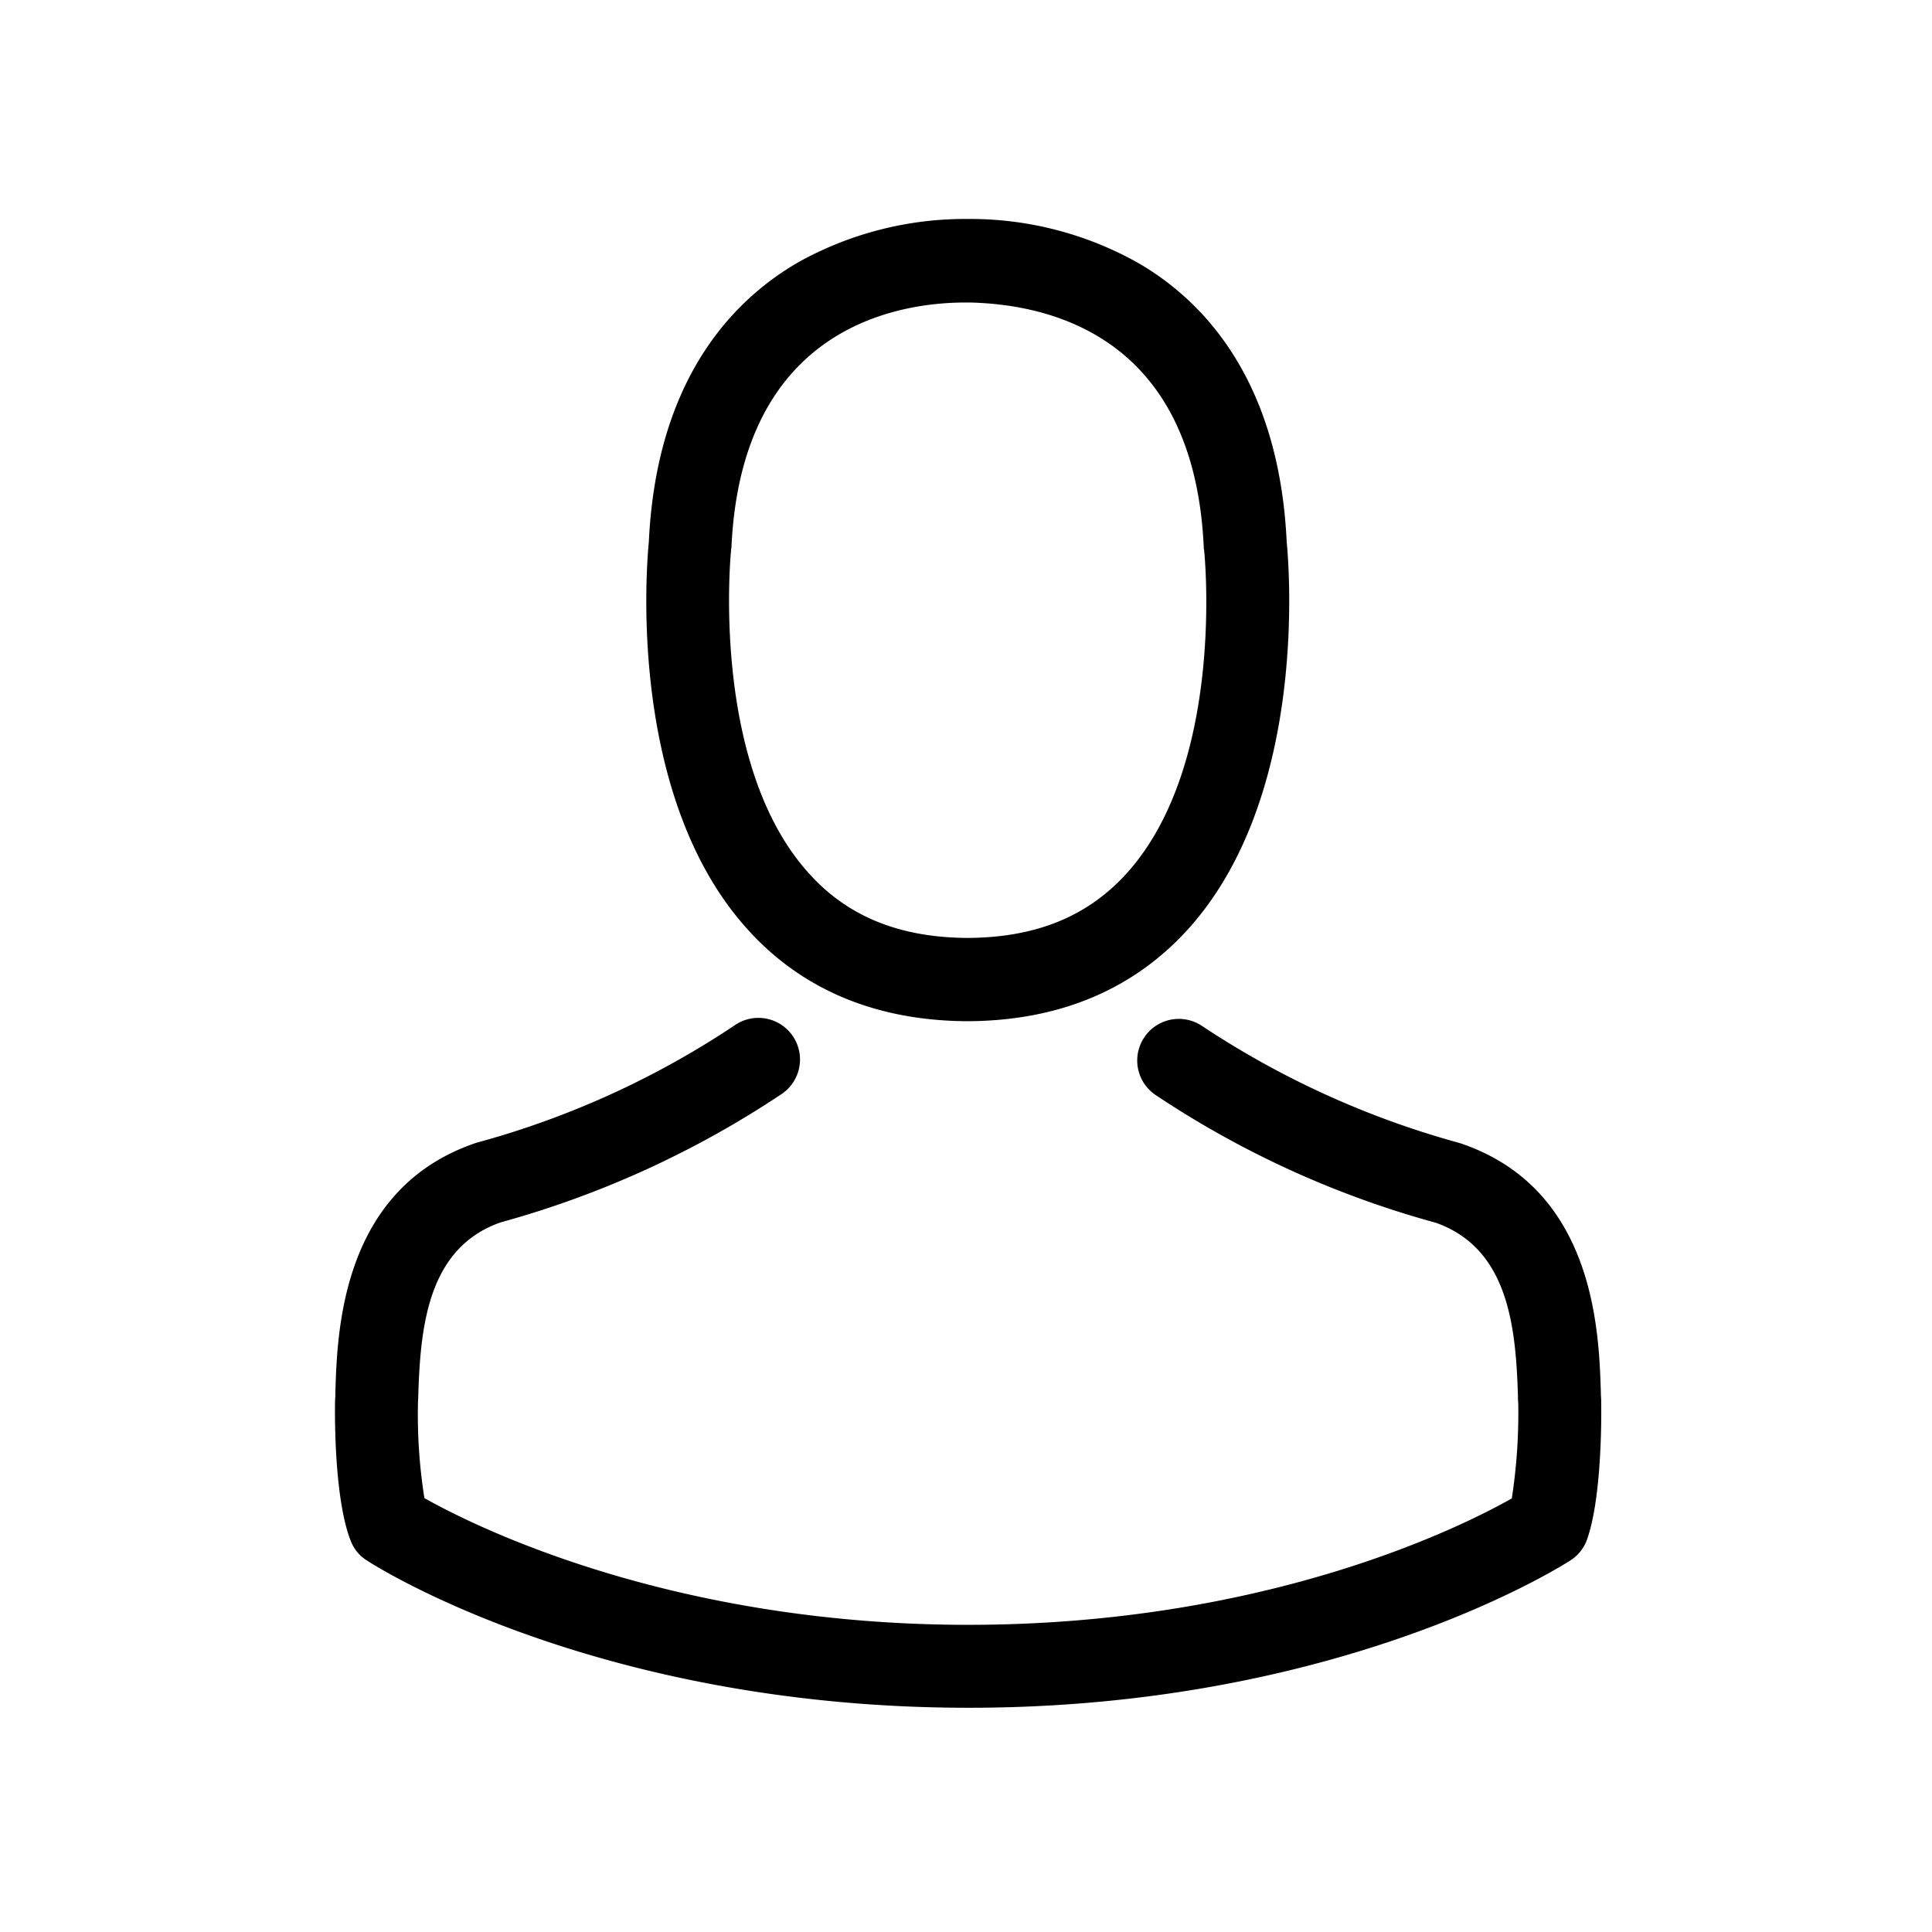 <svg xmlns="http://www.w3.org/2000/svg" width="150" height="150" viewBox="0 0 150 150">
  <g id="avatar" transform="translate(-3196 -65)">
    <g id="Group_12" data-name="Group 12">
      <rect id="Rectangle_4" data-name="Rectangle 4" width="150" height="150" transform="translate(3196 65)" fill="none"/>
      <g id="avatar-2" data-name="avatar" transform="translate(3185.927 82)">
        <g id="Group_2" data-name="Group 2" transform="translate(36.073)">
          <path id="Path_7" data-name="Path 7" d="M161.645,62.283h.766c7.013-.12,12.686-2.585,16.875-7.3,9.216-10.389,7.684-28.2,7.516-29.9-.6-12.758-6.63-18.862-11.609-21.711A26.614,26.614,0,0,0,162.315,0h-.407A26.655,26.655,0,0,0,149.03,3.279C144,6.128,137.876,12.232,137.278,25.086c-.168,1.7-1.7,19.508,7.516,29.9C148.959,59.7,154.632,62.164,161.645,62.283Zm-17.977-36.6c0-.072.024-.144.024-.191.79-17.163,12.974-19.006,18.192-19.006h.287c6.463.144,17.45,2.777,18.192,19.006a.467.467,0,0,0,.024.191c.024.168,1.7,16.445-5.912,25.014-3.016,3.4-7.037,5.075-12.327,5.122h-.239c-5.266-.048-9.311-1.723-12.3-5.122C142.017,42.177,143.645,25.828,143.669,25.684Z" transform="translate(-112.903)"/>
          <path id="Path_8" data-name="Path 8" d="M134.388,289.011v-.072c0-.191-.024-.383-.024-.6-.144-4.739-.455-15.822-10.843-19.365-.072-.024-.168-.048-.239-.072a69.067,69.067,0,0,1-19.868-9.048,3.231,3.231,0,0,0-3.71,5.29,74.552,74.552,0,0,0,21.854,9.982c5.577,1.987,6.2,7.947,6.367,13.4a4.806,4.806,0,0,0,.024.6,43.451,43.451,0,0,1-.5,7.4c-3.878,2.2-19.078,9.814-42.2,9.814-23.027,0-38.323-7.636-42.224-9.838a41.133,41.133,0,0,1-.5-7.4c0-.191.024-.383.024-.6.168-5.458.79-11.418,6.367-13.4a75.249,75.249,0,0,0,21.854-9.982,3.231,3.231,0,1,0-3.71-5.29,68.31,68.31,0,0,1-19.868,9.048c-.1.024-.168.048-.239.072-10.389,3.567-10.7,14.649-10.843,19.365a4.808,4.808,0,0,1-.024.6v.072c-.024,1.245-.048,7.636,1.221,10.843a3.071,3.071,0,0,0,1.245,1.508c.718.479,17.929,11.442,46.725,11.442s46.006-10.987,46.725-11.442a3.2,3.2,0,0,0,1.245-1.508C134.435,296.647,134.412,290.256,134.388,289.011Z" transform="translate(-36.073 -197.189)"/>
        </g>
      </g>
    </g>
  </g>
</svg>
